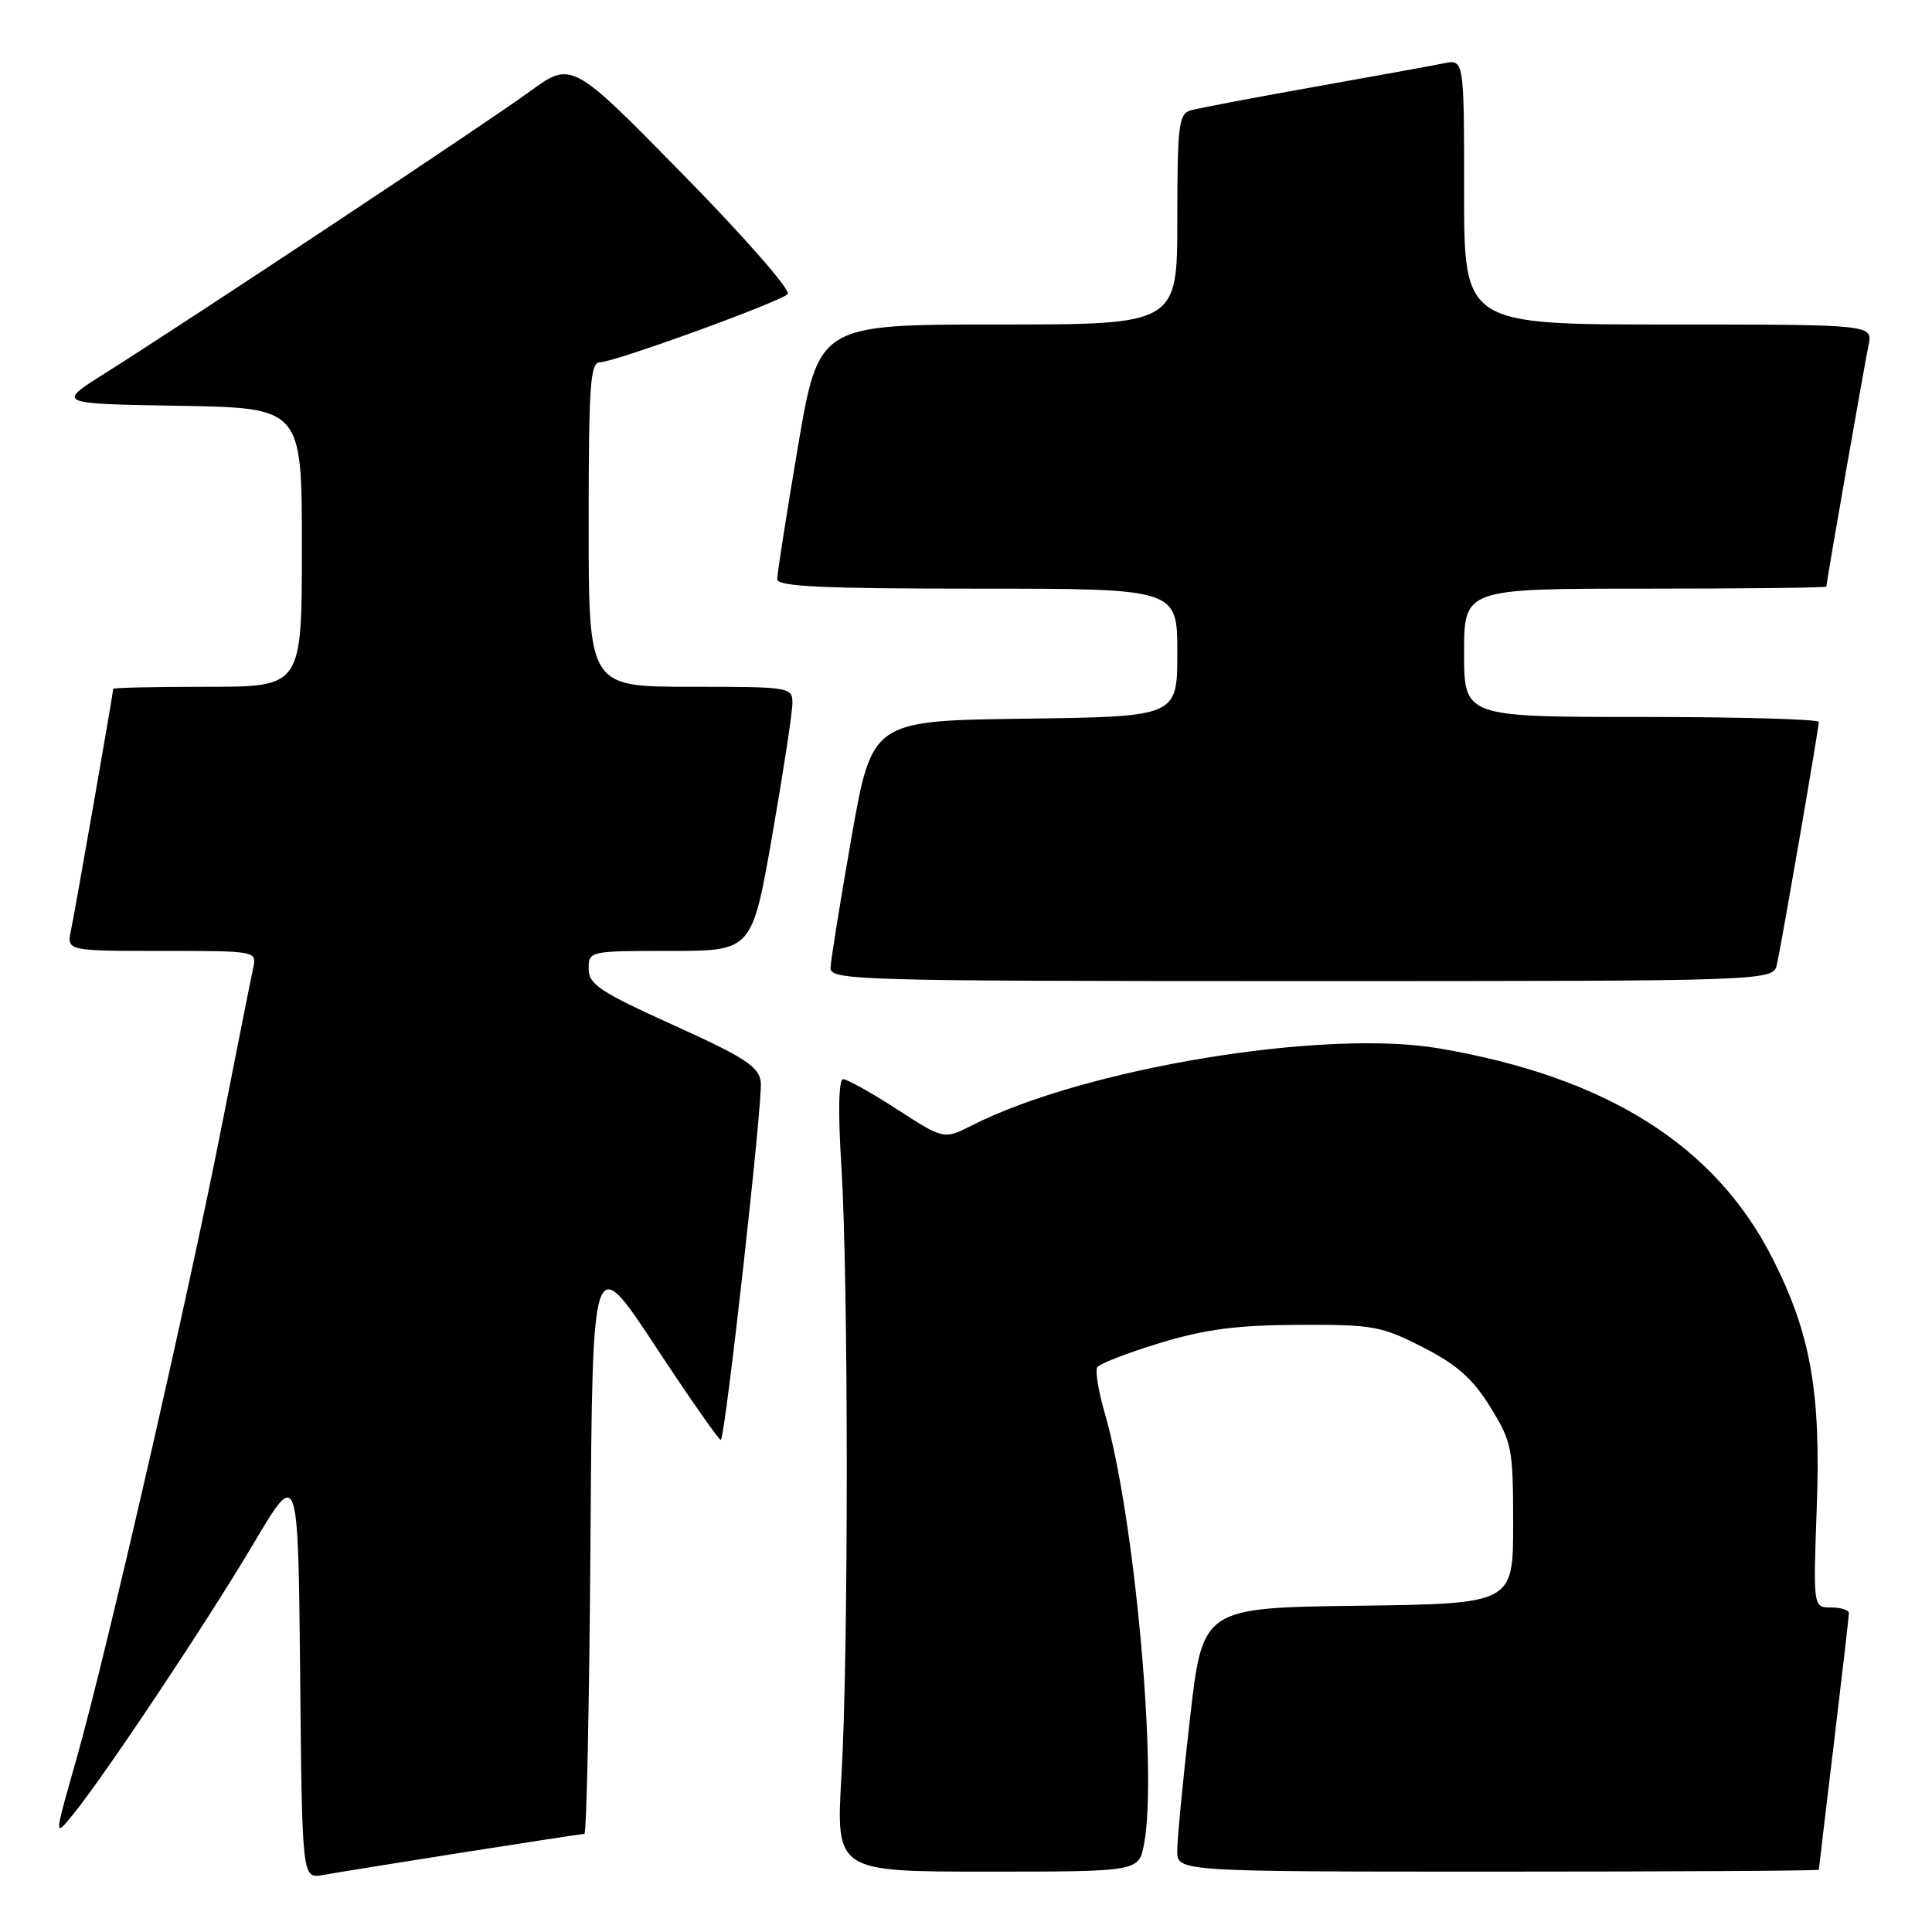 <?xml version="1.0" encoding="UTF-8" standalone="no"?>
<!DOCTYPE svg PUBLIC "-//W3C//DTD SVG 1.1//EN" "http://www.w3.org/Graphics/SVG/1.1/DTD/svg11.dtd" >
<svg xmlns="http://www.w3.org/2000/svg" xmlns:xlink="http://www.w3.org/1999/xlink" version="1.1" viewBox="0 0 256 256">
 <g >
 <path fill="currentColor"
d=" M 61.20 245.48 C 69.83 244.12 77.14 243.00 77.43 243.00 C 77.73 243.00 78.09 225.61 78.24 204.36 C 78.50 165.72 78.50 165.72 86.86 178.41 C 91.46 185.39 95.36 190.97 95.52 190.80 C 96.14 190.16 101.10 145.69 100.81 143.38 C 100.55 141.32 98.73 140.13 89.25 135.84 C 79.50 131.43 78.00 130.43 78.00 128.37 C 78.00 126.02 78.10 126.00 88.83 126.00 C 99.65 126.00 99.65 126.00 102.33 110.67 C 103.80 102.24 105.00 94.37 105.00 93.17 C 105.00 91.05 104.69 91.00 91.50 91.00 C 78.00 91.00 78.00 91.00 78.00 69.50 C 78.00 51.02 78.21 48.00 79.50 48.00 C 81.39 48.00 103.18 40.08 104.38 38.97 C 104.86 38.51 98.62 31.38 90.50 23.11 C 75.75 8.07 75.75 8.07 70.13 12.17 C 64.40 16.35 25.38 42.23 13.85 49.50 C 7.50 53.50 7.50 53.50 23.75 53.77 C 40.00 54.05 40.00 54.05 40.00 72.52 C 40.00 91.00 40.00 91.00 27.50 91.00 C 20.62 91.00 15.00 91.12 15.00 91.28 C 15.00 91.80 9.98 120.51 9.41 123.25 C 8.84 126.00 8.84 126.00 21.44 126.00 C 33.98 126.00 34.04 126.01 33.55 128.25 C 33.28 129.49 31.43 138.82 29.42 149.00 C 24.87 172.14 14.10 219.08 10.15 233.00 C 7.16 243.50 7.16 243.50 9.62 240.50 C 13.77 235.43 27.36 215.04 33.59 204.54 C 39.50 194.57 39.50 194.57 39.77 221.76 C 40.03 248.94 40.03 248.94 42.77 248.45 C 44.27 248.18 52.56 246.84 61.20 245.48 Z  M 151.60 244.30 C 153.41 234.66 150.32 200.80 146.39 187.26 C 145.55 184.38 145.10 181.64 145.39 181.17 C 145.69 180.70 149.43 179.25 153.71 177.95 C 159.71 176.13 163.93 175.58 172.07 175.55 C 181.90 175.50 183.05 175.71 188.54 178.52 C 193.05 180.82 195.15 182.68 197.47 186.44 C 200.34 191.09 200.50 191.88 200.50 201.92 C 200.50 212.50 200.50 212.50 179.93 212.77 C 159.35 213.04 159.35 213.04 157.67 227.77 C 156.74 235.87 155.99 243.74 155.99 245.25 C 156.00 248.00 156.00 248.00 198.50 248.00 C 221.88 248.00 241.00 247.89 241.01 247.75 C 241.01 247.61 241.91 240.07 243.00 231.00 C 244.09 221.93 244.99 214.16 244.99 213.75 C 245.00 213.34 243.93 213.00 242.63 213.00 C 240.25 213.00 240.25 213.00 240.73 199.75 C 241.29 184.46 239.93 176.76 234.92 166.84 C 227.30 151.76 212.90 142.68 190.57 138.90 C 175.34 136.33 143.66 141.56 128.79 149.12 C 125.07 151.00 125.07 151.00 118.88 147.00 C 115.48 144.80 112.26 143.00 111.73 143.00 C 111.12 143.00 111.03 147.31 111.49 154.60 C 112.43 169.80 112.44 219.04 111.50 235.25 C 110.76 248.00 110.76 248.00 130.83 248.00 C 150.91 248.00 150.91 248.00 151.60 244.30 Z  M 235.46 127.75 C 236.13 124.71 241.00 96.50 241.00 95.66 C 241.00 95.30 230.43 95.00 217.50 95.00 C 194.00 95.00 194.00 95.00 194.00 86.50 C 194.00 78.00 194.00 78.00 218.00 78.00 C 231.20 78.00 242.00 77.88 242.00 77.72 C 242.00 77.20 247.02 48.49 247.59 45.75 C 248.16 43.00 248.16 43.00 221.08 43.00 C 194.00 43.00 194.00 43.00 194.00 25.42 C 194.00 7.84 194.00 7.84 191.25 8.40 C 189.74 8.71 181.97 10.12 174.00 11.54 C 166.03 12.96 158.71 14.35 157.75 14.63 C 156.19 15.08 156.00 16.66 156.00 29.07 C 156.00 43.00 156.00 43.00 132.24 43.00 C 108.48 43.00 108.48 43.00 105.72 59.25 C 104.21 68.19 102.98 76.06 102.98 76.75 C 103.00 77.72 108.98 78.00 129.50 78.00 C 156.00 78.00 156.00 78.00 156.00 86.48 C 156.00 94.96 156.00 94.96 135.77 95.23 C 115.55 95.50 115.55 95.50 112.82 111.00 C 111.32 119.53 110.08 127.29 110.05 128.25 C 110.00 129.90 113.62 130.00 172.48 130.00 C 234.96 130.00 234.96 130.00 235.46 127.75 Z "/>
</g>
</svg>